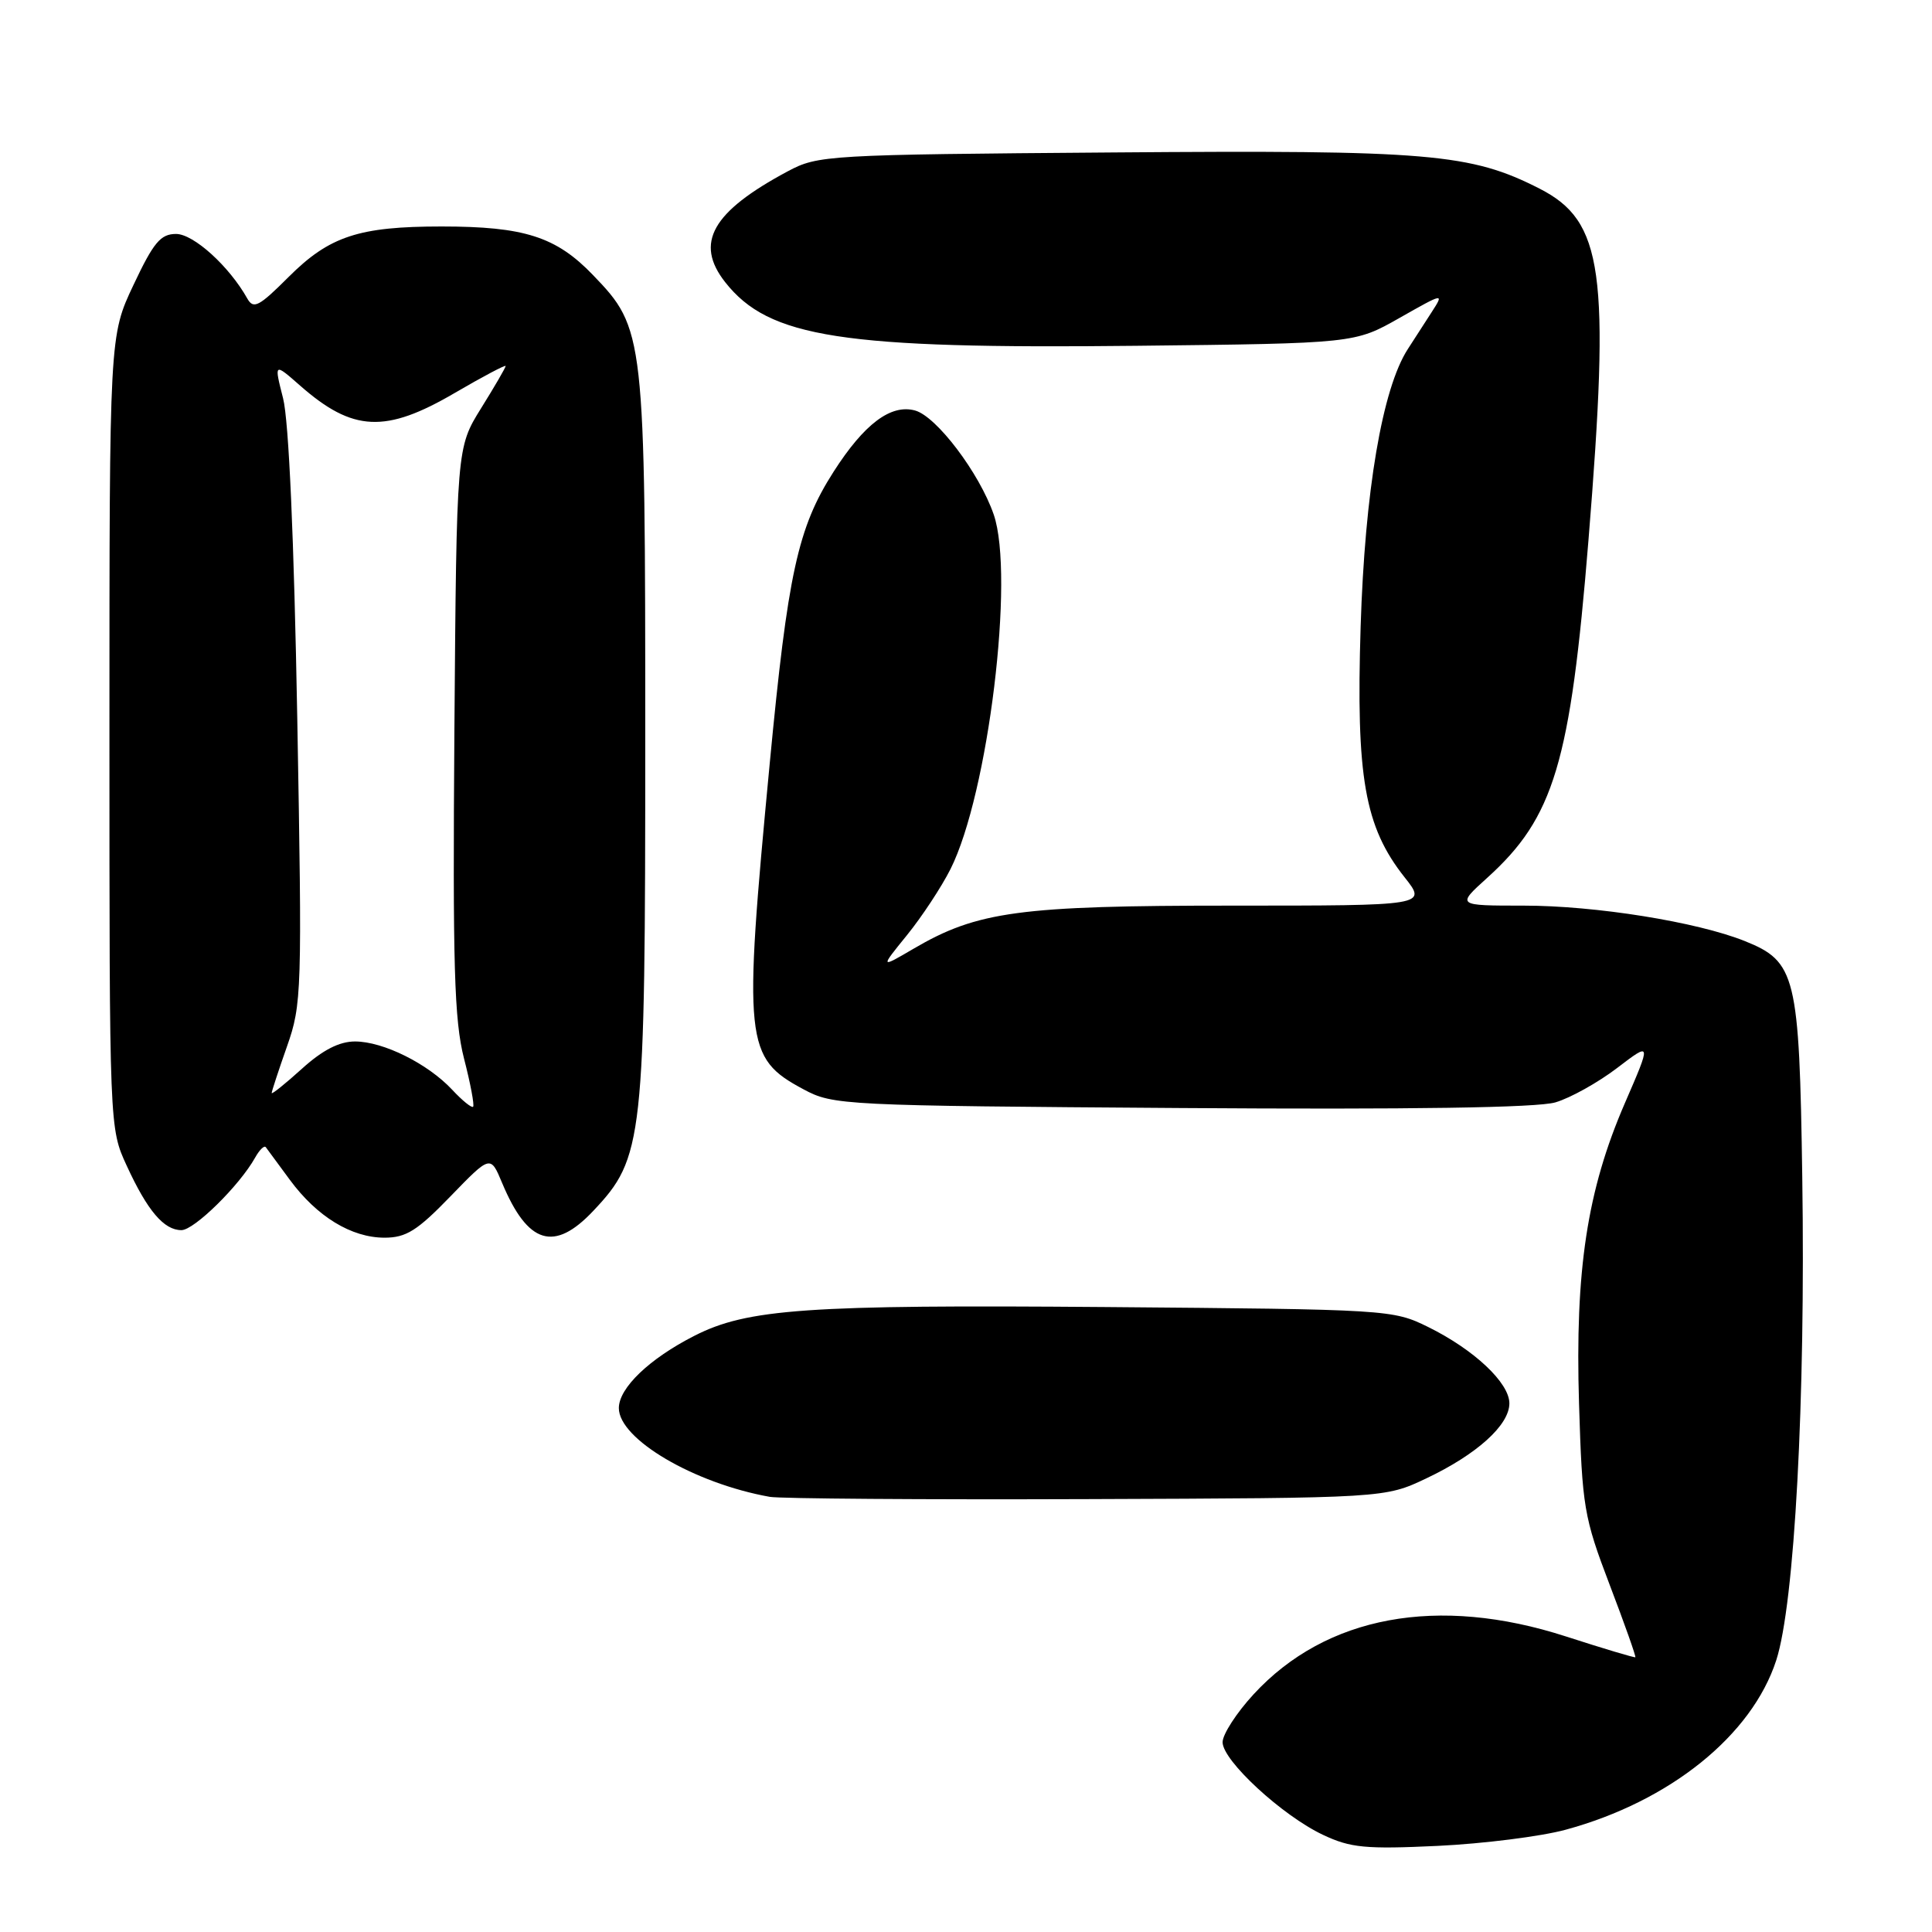 <?xml version="1.0" encoding="UTF-8" standalone="no"?>
<!DOCTYPE svg PUBLIC "-//W3C//DTD SVG 1.1//EN" "http://www.w3.org/Graphics/SVG/1.1/DTD/svg11.dtd" >
<svg xmlns="http://www.w3.org/2000/svg" xmlns:xlink="http://www.w3.org/1999/xlink" version="1.1" viewBox="0 0 256 256">
 <g >
 <path fill="currentColor"
d=" M 207.45 242.45 C 221.26 238.70 232.12 229.96 235.36 220.00 C 237.79 212.50 239.25 185.53 238.81 156.00 C 238.42 129.23 237.97 127.41 231.18 124.69 C 224.83 122.15 211.41 120.00 201.89 120.00 C 192.99 120.00 192.99 120.00 197.05 116.33 C 205.92 108.32 208.08 101.12 210.48 71.58 C 213.37 35.98 212.44 29.31 204.01 25.00 C 194.87 20.34 189.39 19.87 147.62 20.20 C 109.51 20.49 108.39 20.56 104.38 22.70 C 94.34 28.07 92.01 32.20 96.09 37.39 C 101.89 44.76 111.55 46.25 150.54 45.82 C 179.50 45.50 179.50 45.50 185.44 42.13 C 191.35 38.78 191.37 38.78 189.69 41.38 C 188.76 42.82 187.34 45.02 186.54 46.26 C 183.16 51.50 180.85 65.10 180.29 83.05 C 179.67 103.00 180.82 109.56 186.12 116.25 C 189.09 120.00 189.09 120.00 163.26 120.00 C 135.09 120.00 129.51 120.75 121.05 125.71 C 116.61 128.31 116.61 128.31 120.18 123.91 C 122.15 121.48 124.74 117.55 125.94 115.17 C 130.95 105.23 134.48 76.31 131.67 68.17 C 129.78 62.69 124.09 55.16 121.24 54.39 C 118.03 53.52 114.50 56.18 110.44 62.53 C 105.71 69.93 104.39 75.97 101.99 101.19 C 98.47 138.18 98.68 140.17 106.47 144.34 C 110.40 146.45 111.59 146.51 156.50 146.82 C 187.03 147.03 203.71 146.78 206.10 146.07 C 208.08 145.49 211.75 143.44 214.27 141.52 C 218.83 138.04 218.83 138.04 215.30 146.18 C 210.30 157.72 208.69 168.30 209.23 186.00 C 209.65 199.70 209.87 201.02 213.28 209.97 C 215.27 215.18 216.80 219.51 216.69 219.59 C 216.59 219.68 212.45 218.44 207.50 216.84 C 190.52 211.35 175.70 214.09 166.11 224.50 C 163.85 226.95 162.00 229.81 162.00 230.85 C 162.00 233.29 169.90 240.58 175.31 243.13 C 178.95 244.85 180.94 245.04 190.50 244.59 C 196.55 244.30 204.18 243.34 207.45 242.45 Z  M 189.00 195.89 C 195.70 192.71 200.00 188.83 200.00 185.95 C 200.00 183.23 195.32 178.83 189.23 175.83 C 184.57 173.53 183.96 173.50 146.50 173.19 C 106.89 172.87 99.01 173.42 91.99 177.01 C 86.04 180.04 82.00 183.91 82.00 186.58 C 82.00 190.69 91.98 196.55 102.00 198.34 C 103.38 198.58 122.28 198.72 144.00 198.64 C 183.50 198.50 183.50 198.50 189.00 195.89 Z  M 59.69 158.52 C 64.99 153.05 64.99 153.05 66.53 156.74 C 69.94 164.88 73.43 165.95 78.62 160.44 C 85.26 153.40 85.50 151.24 85.50 98.00 C 85.50 44.23 85.42 43.55 78.57 36.44 C 73.69 31.36 69.46 30.01 58.50 30.01 C 47.55 30.01 43.65 31.30 38.25 36.69 C 34.32 40.62 33.59 41.01 32.77 39.56 C 30.38 35.29 25.65 31.00 23.33 31.00 C 21.28 31.00 20.35 32.11 17.69 37.75 C 14.50 44.50 14.50 44.50 14.50 97.00 C 14.50 149.50 14.50 149.50 16.79 154.46 C 19.54 160.44 21.72 163.00 24.04 163.00 C 25.73 163.00 31.72 157.11 33.80 153.40 C 34.38 152.36 35.01 151.74 35.22 152.01 C 35.42 152.28 36.85 154.23 38.41 156.34 C 42.00 161.21 46.55 163.99 50.94 164.00 C 53.81 164.00 55.28 163.08 59.69 158.52 Z  M 59.92 144.40 C 56.69 140.94 50.78 138.00 47.04 138.00 C 44.96 138.00 42.75 139.13 40.00 141.62 C 37.80 143.61 36.00 145.05 36.00 144.83 C 36.00 144.61 36.91 141.83 38.03 138.65 C 39.99 133.08 40.04 131.44 39.39 95.18 C 38.96 71.37 38.27 55.76 37.51 52.78 C 36.31 48.06 36.31 48.06 39.77 51.10 C 46.75 57.23 51.08 57.44 60.27 52.06 C 63.97 49.90 67.00 48.30 67.00 48.50 C 67.00 48.70 65.54 51.22 63.75 54.09 C 60.50 59.32 60.50 59.32 60.21 96.75 C 59.98 127.99 60.19 135.18 61.48 140.24 C 62.34 143.57 62.88 146.45 62.69 146.65 C 62.50 146.84 61.25 145.83 59.92 144.40 Z "/>
</g>
</svg>